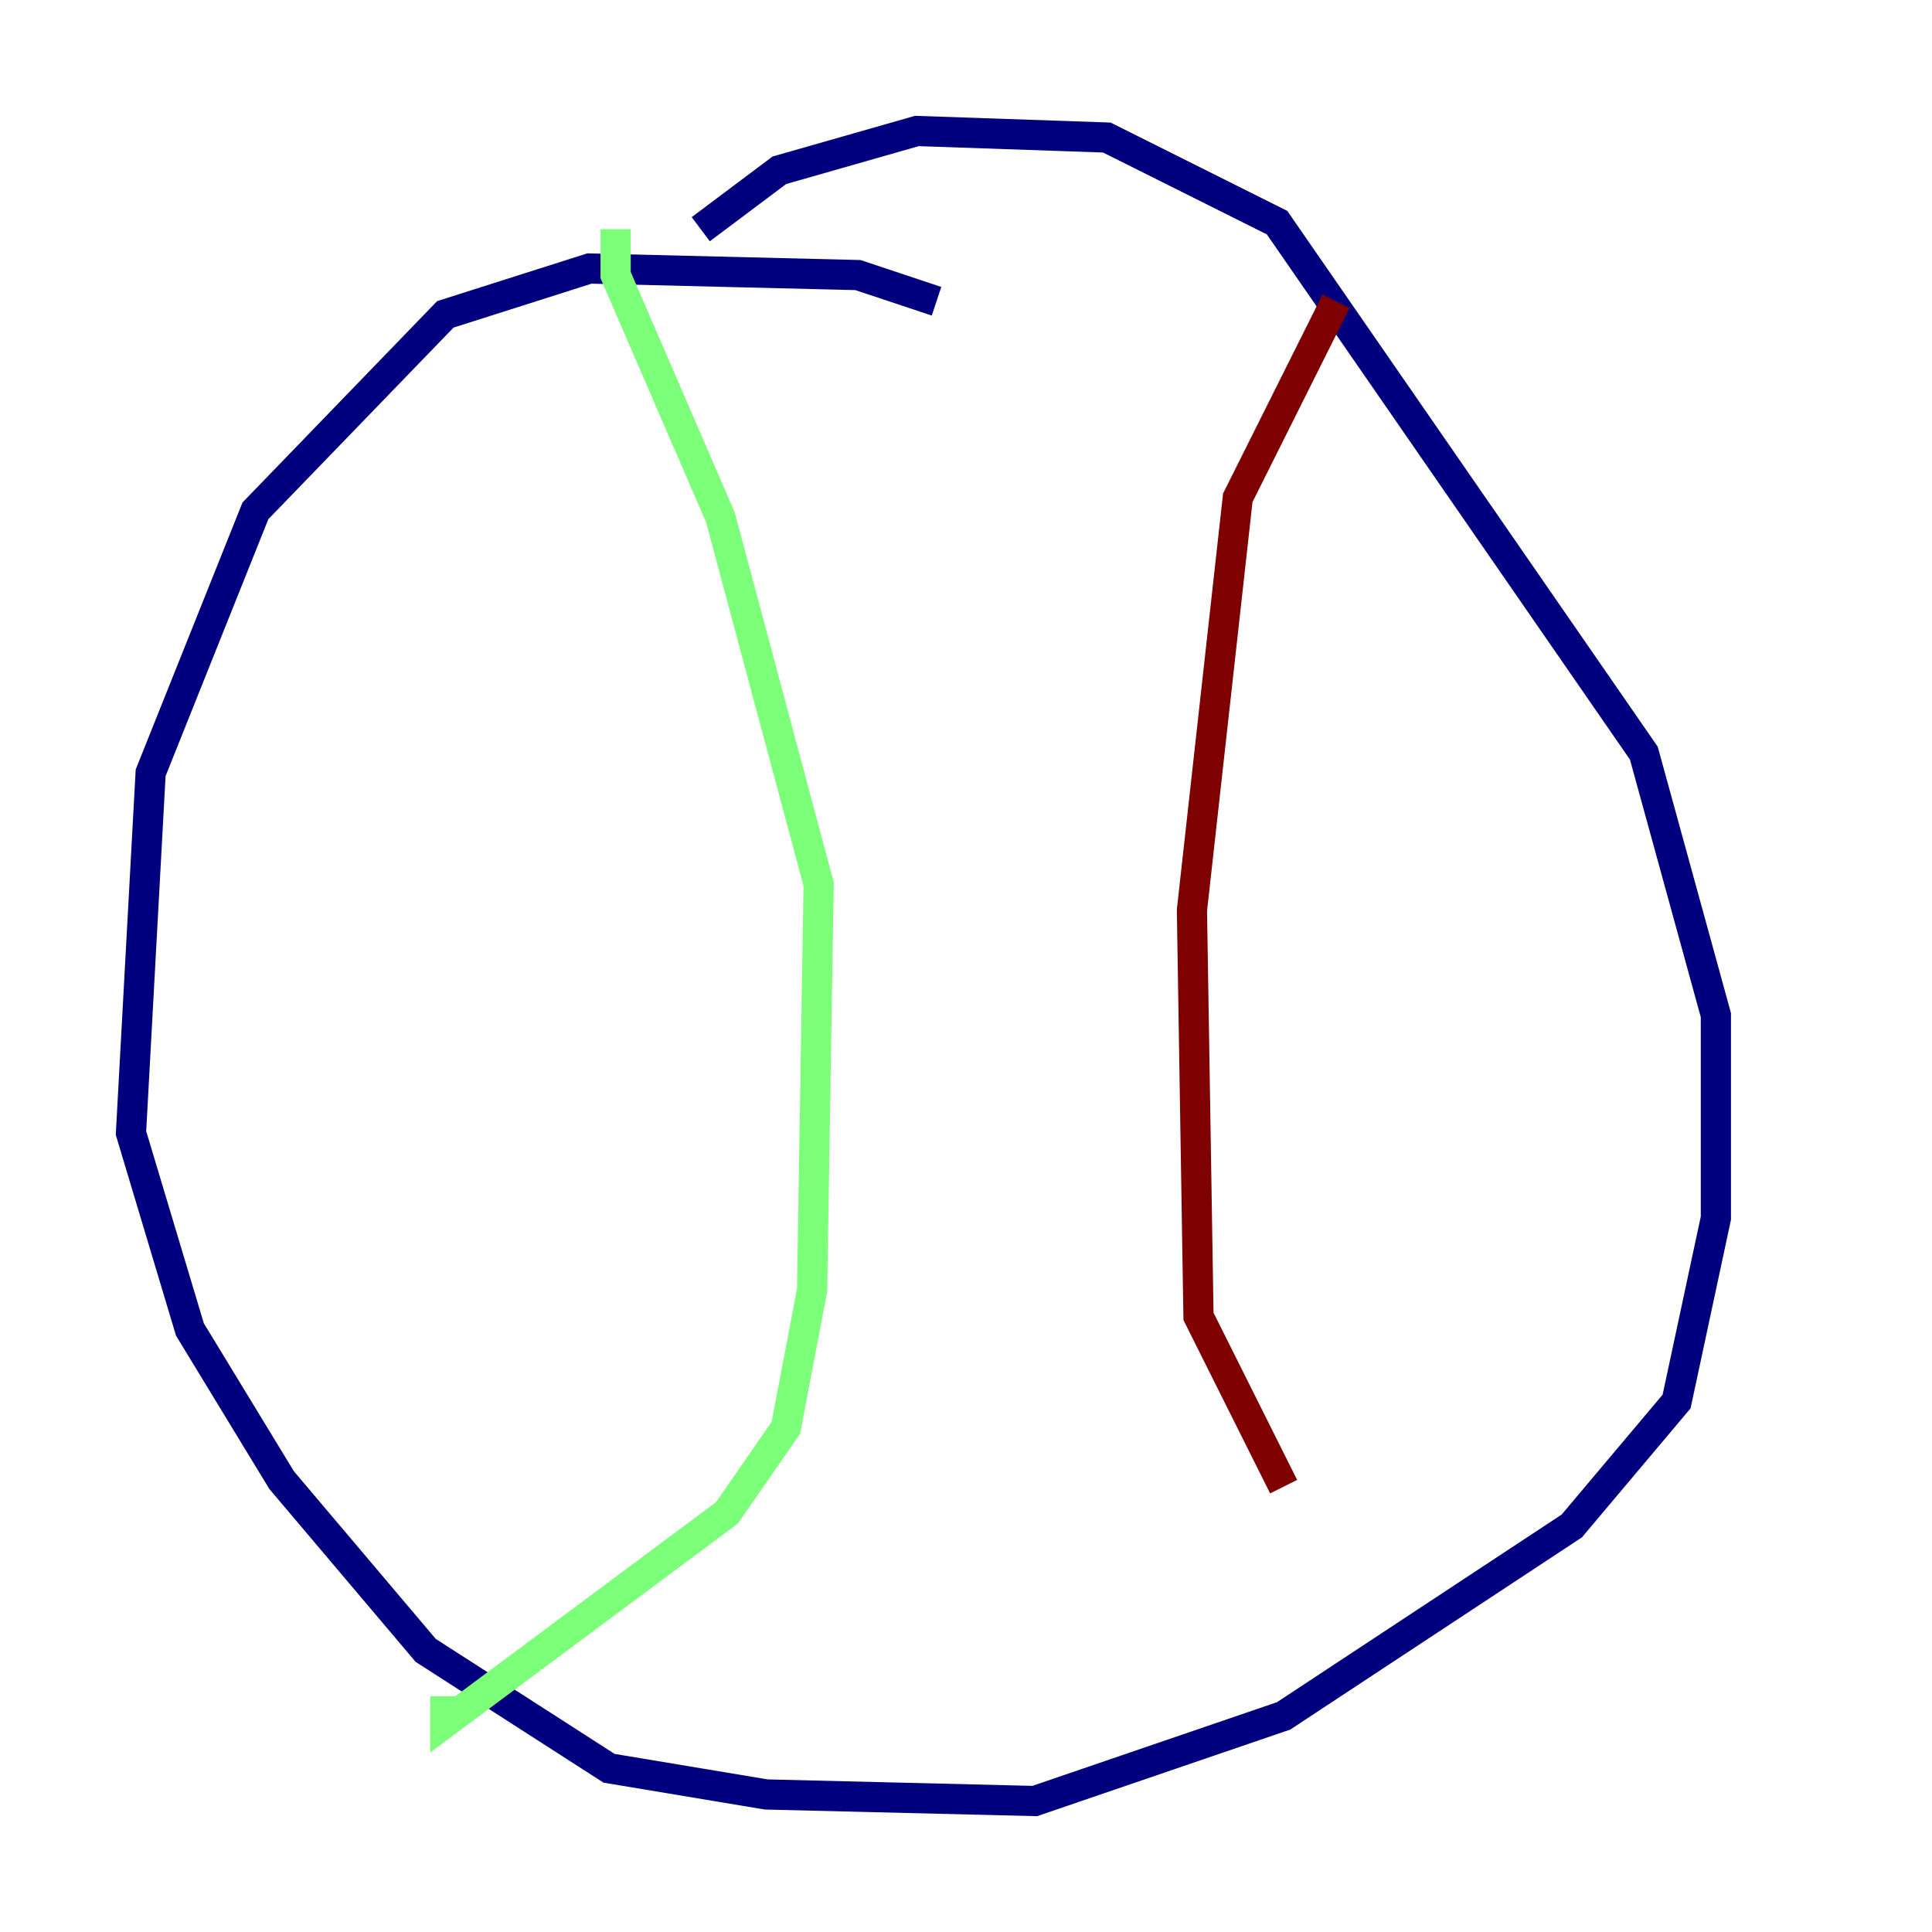 <?xml version="1.0" encoding="utf-8" ?>
<svg baseProfile="tiny" height="128" version="1.2" viewBox="0,0,128,128" width="128" xmlns="http://www.w3.org/2000/svg" xmlns:ev="http://www.w3.org/2001/xml-events" xmlns:xlink="http://www.w3.org/1999/xlink"><defs /><polyline fill="none" points="62.047,19.959 56.841,18.224 39.051,17.79 29.505,20.827 16.922,33.844 9.98,51.2 8.678,75.064 12.583,88.081 18.658,98.061 28.203,109.342 40.352,117.153 50.766,118.888 68.556,119.322 85.044,113.681 104.136,101.098 111.078,92.854 113.681,80.705 113.681,67.254 108.909,49.898 84.61,14.752 73.329,9.112 60.746,8.678 51.634,11.281 46.427,15.186" stroke="#00007f" stroke-width="2" /><polyline fill="none" points="40.786,15.186 40.786,18.224 47.729,34.278 54.237,58.576 53.803,85.478 52.068,94.59 48.163,100.231 29.505,114.115 29.505,112.38" stroke="#7cff79" stroke-width="2" /><polyline fill="none" points="88.515,19.959 82.007,32.976 78.969,60.312 79.403,87.214 85.044,98.495" stroke="#7f0000" stroke-width="2" /></svg>